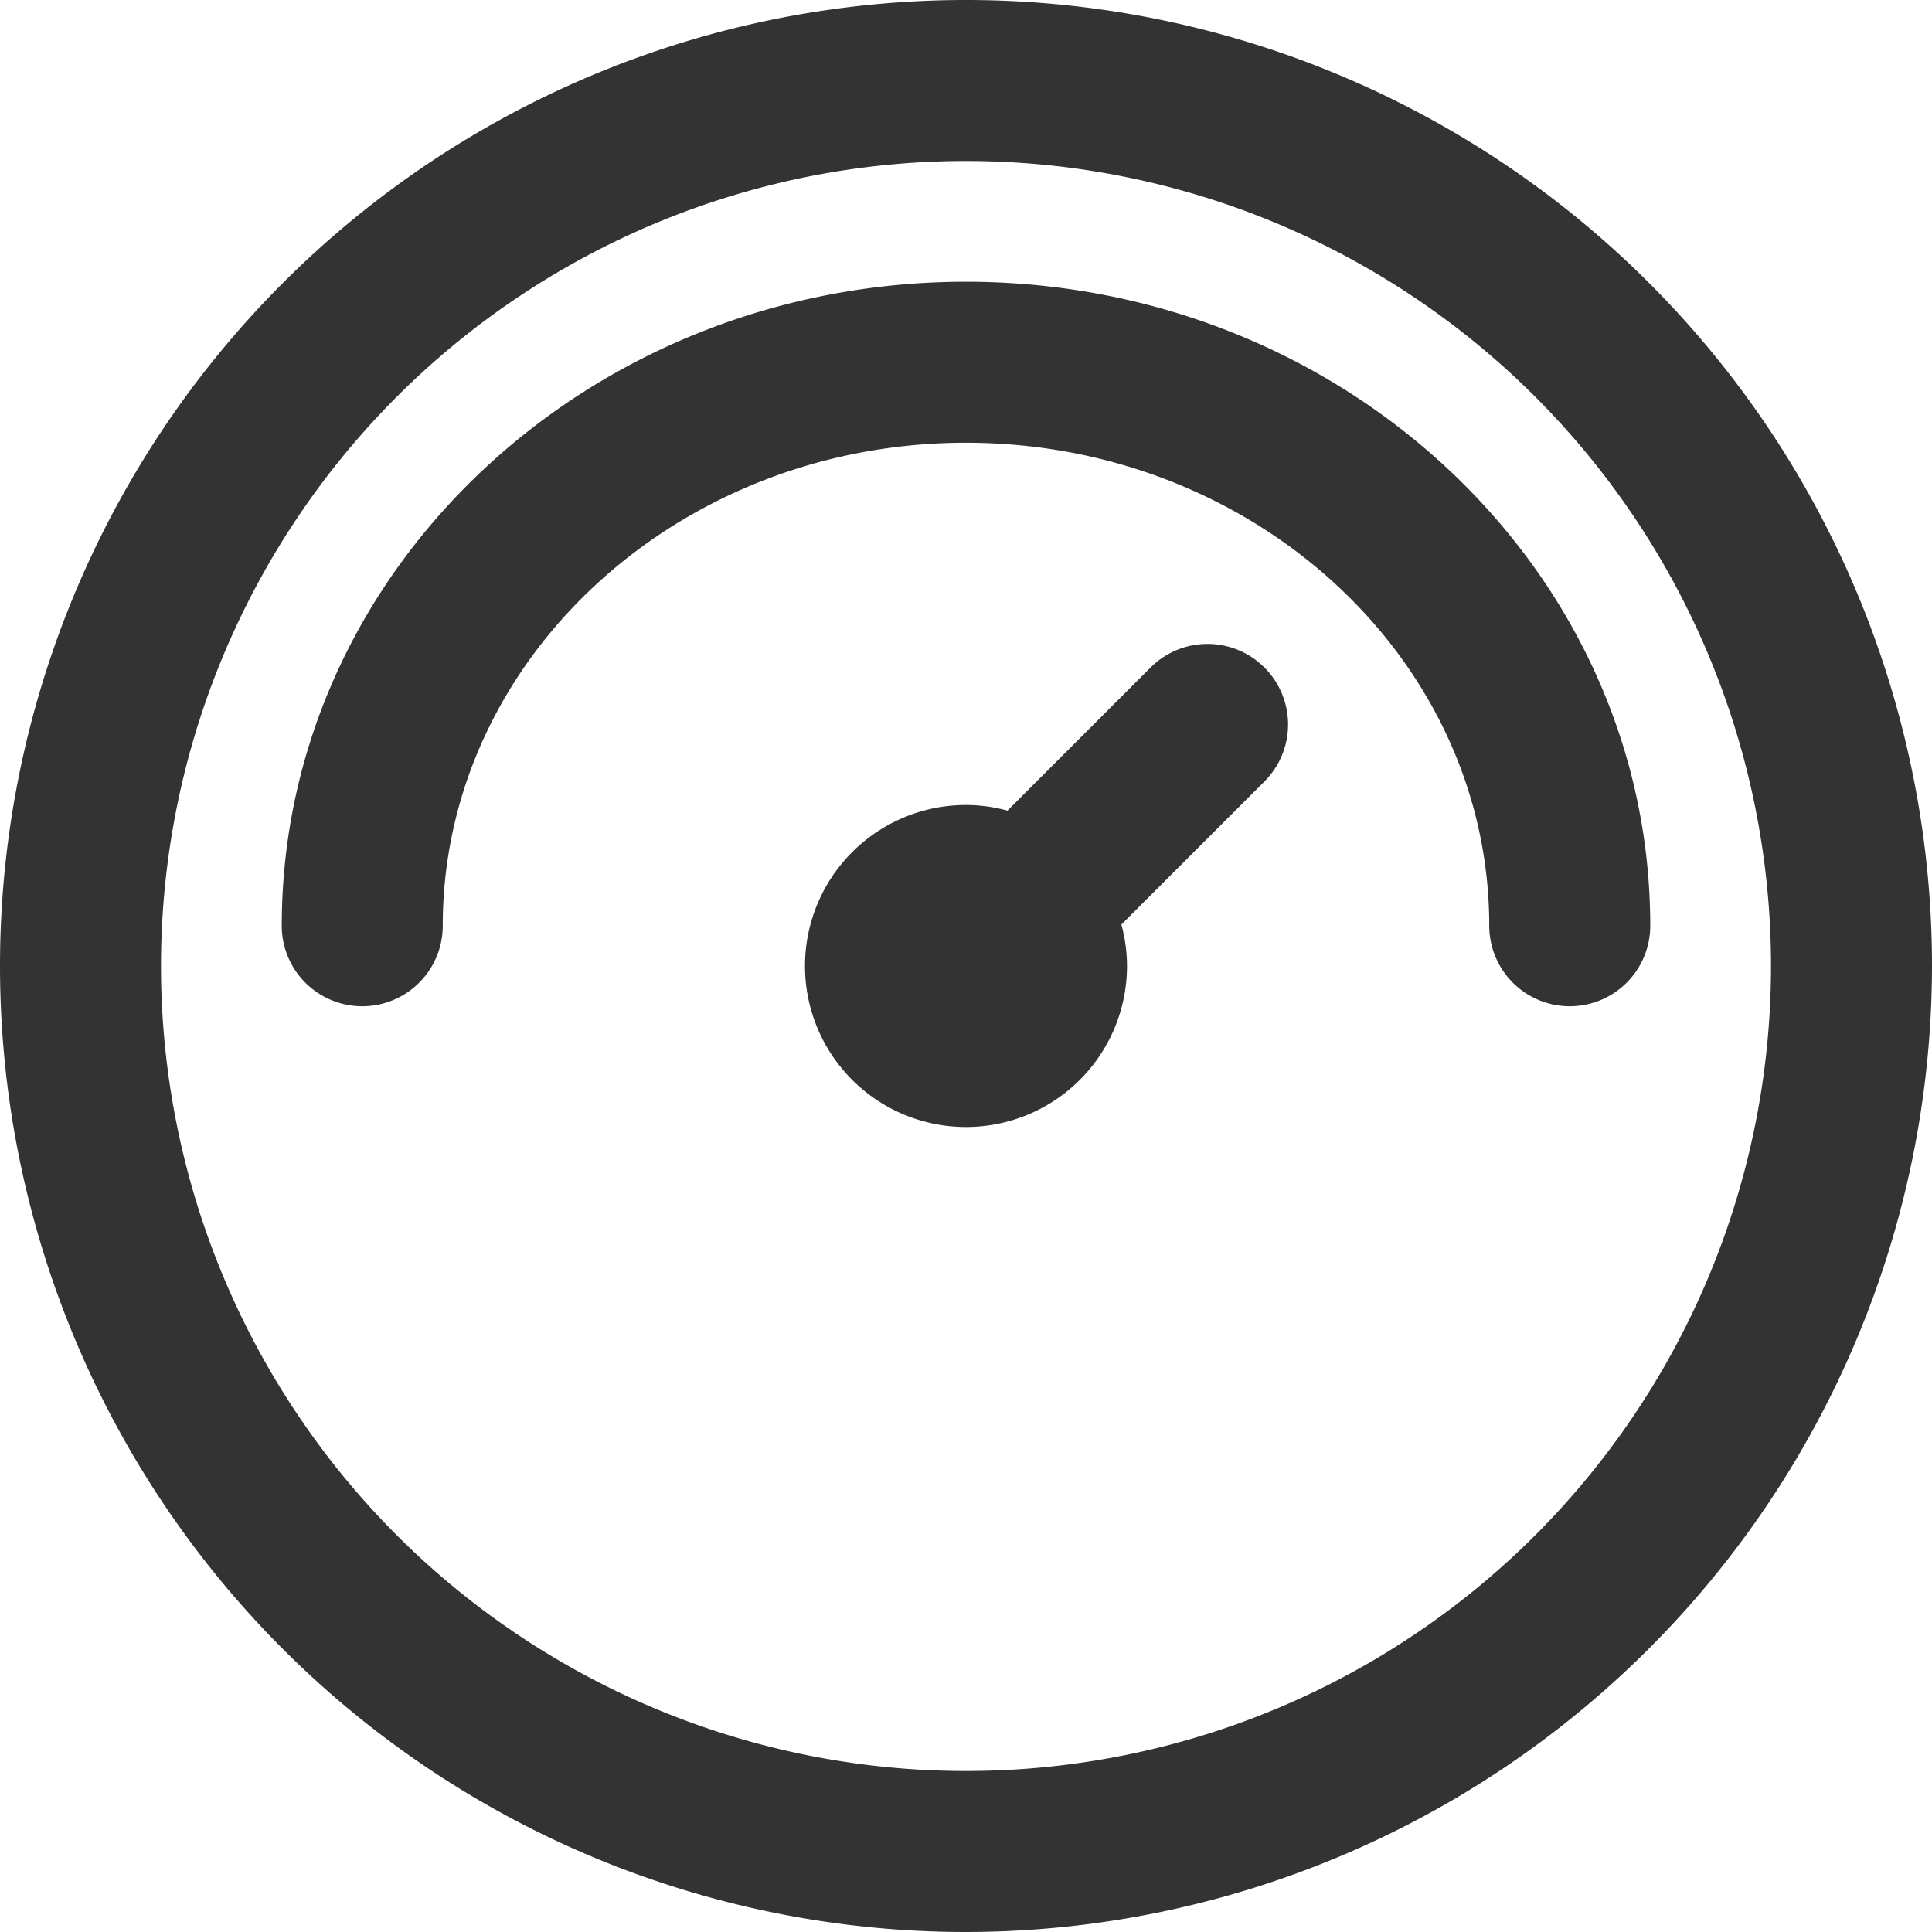 <svg xmlns="http://www.w3.org/2000/svg" viewBox="0 0 96 96"><path d="M78 50a4 4 0 0 1-4-4c0-13.23-11.66-24-26-24S22 32.77 22 46a4 4 0 0 1-8 0c0-17.65 15.25-32 34-32s34 14.35 34 32a4 4 0 0 1-4 4zm18-2a48 48 0 1 0-48 48 48.05 48.05 0 0 0 48-48zm-8 0A40 40 0 1 1 48 8a40 40 0 0 1 40 40zM62.83 33.17a4 4 0 0 0-5.66 0l-7.11 7.11A7.82 7.82 0 0 0 48 40a8 8 0 1 0 8 8 7.82 7.82 0 0 0-.28-2.06l7.11-7.11a4 4 0 0 0 0-5.66z" fill="#333"/></svg>